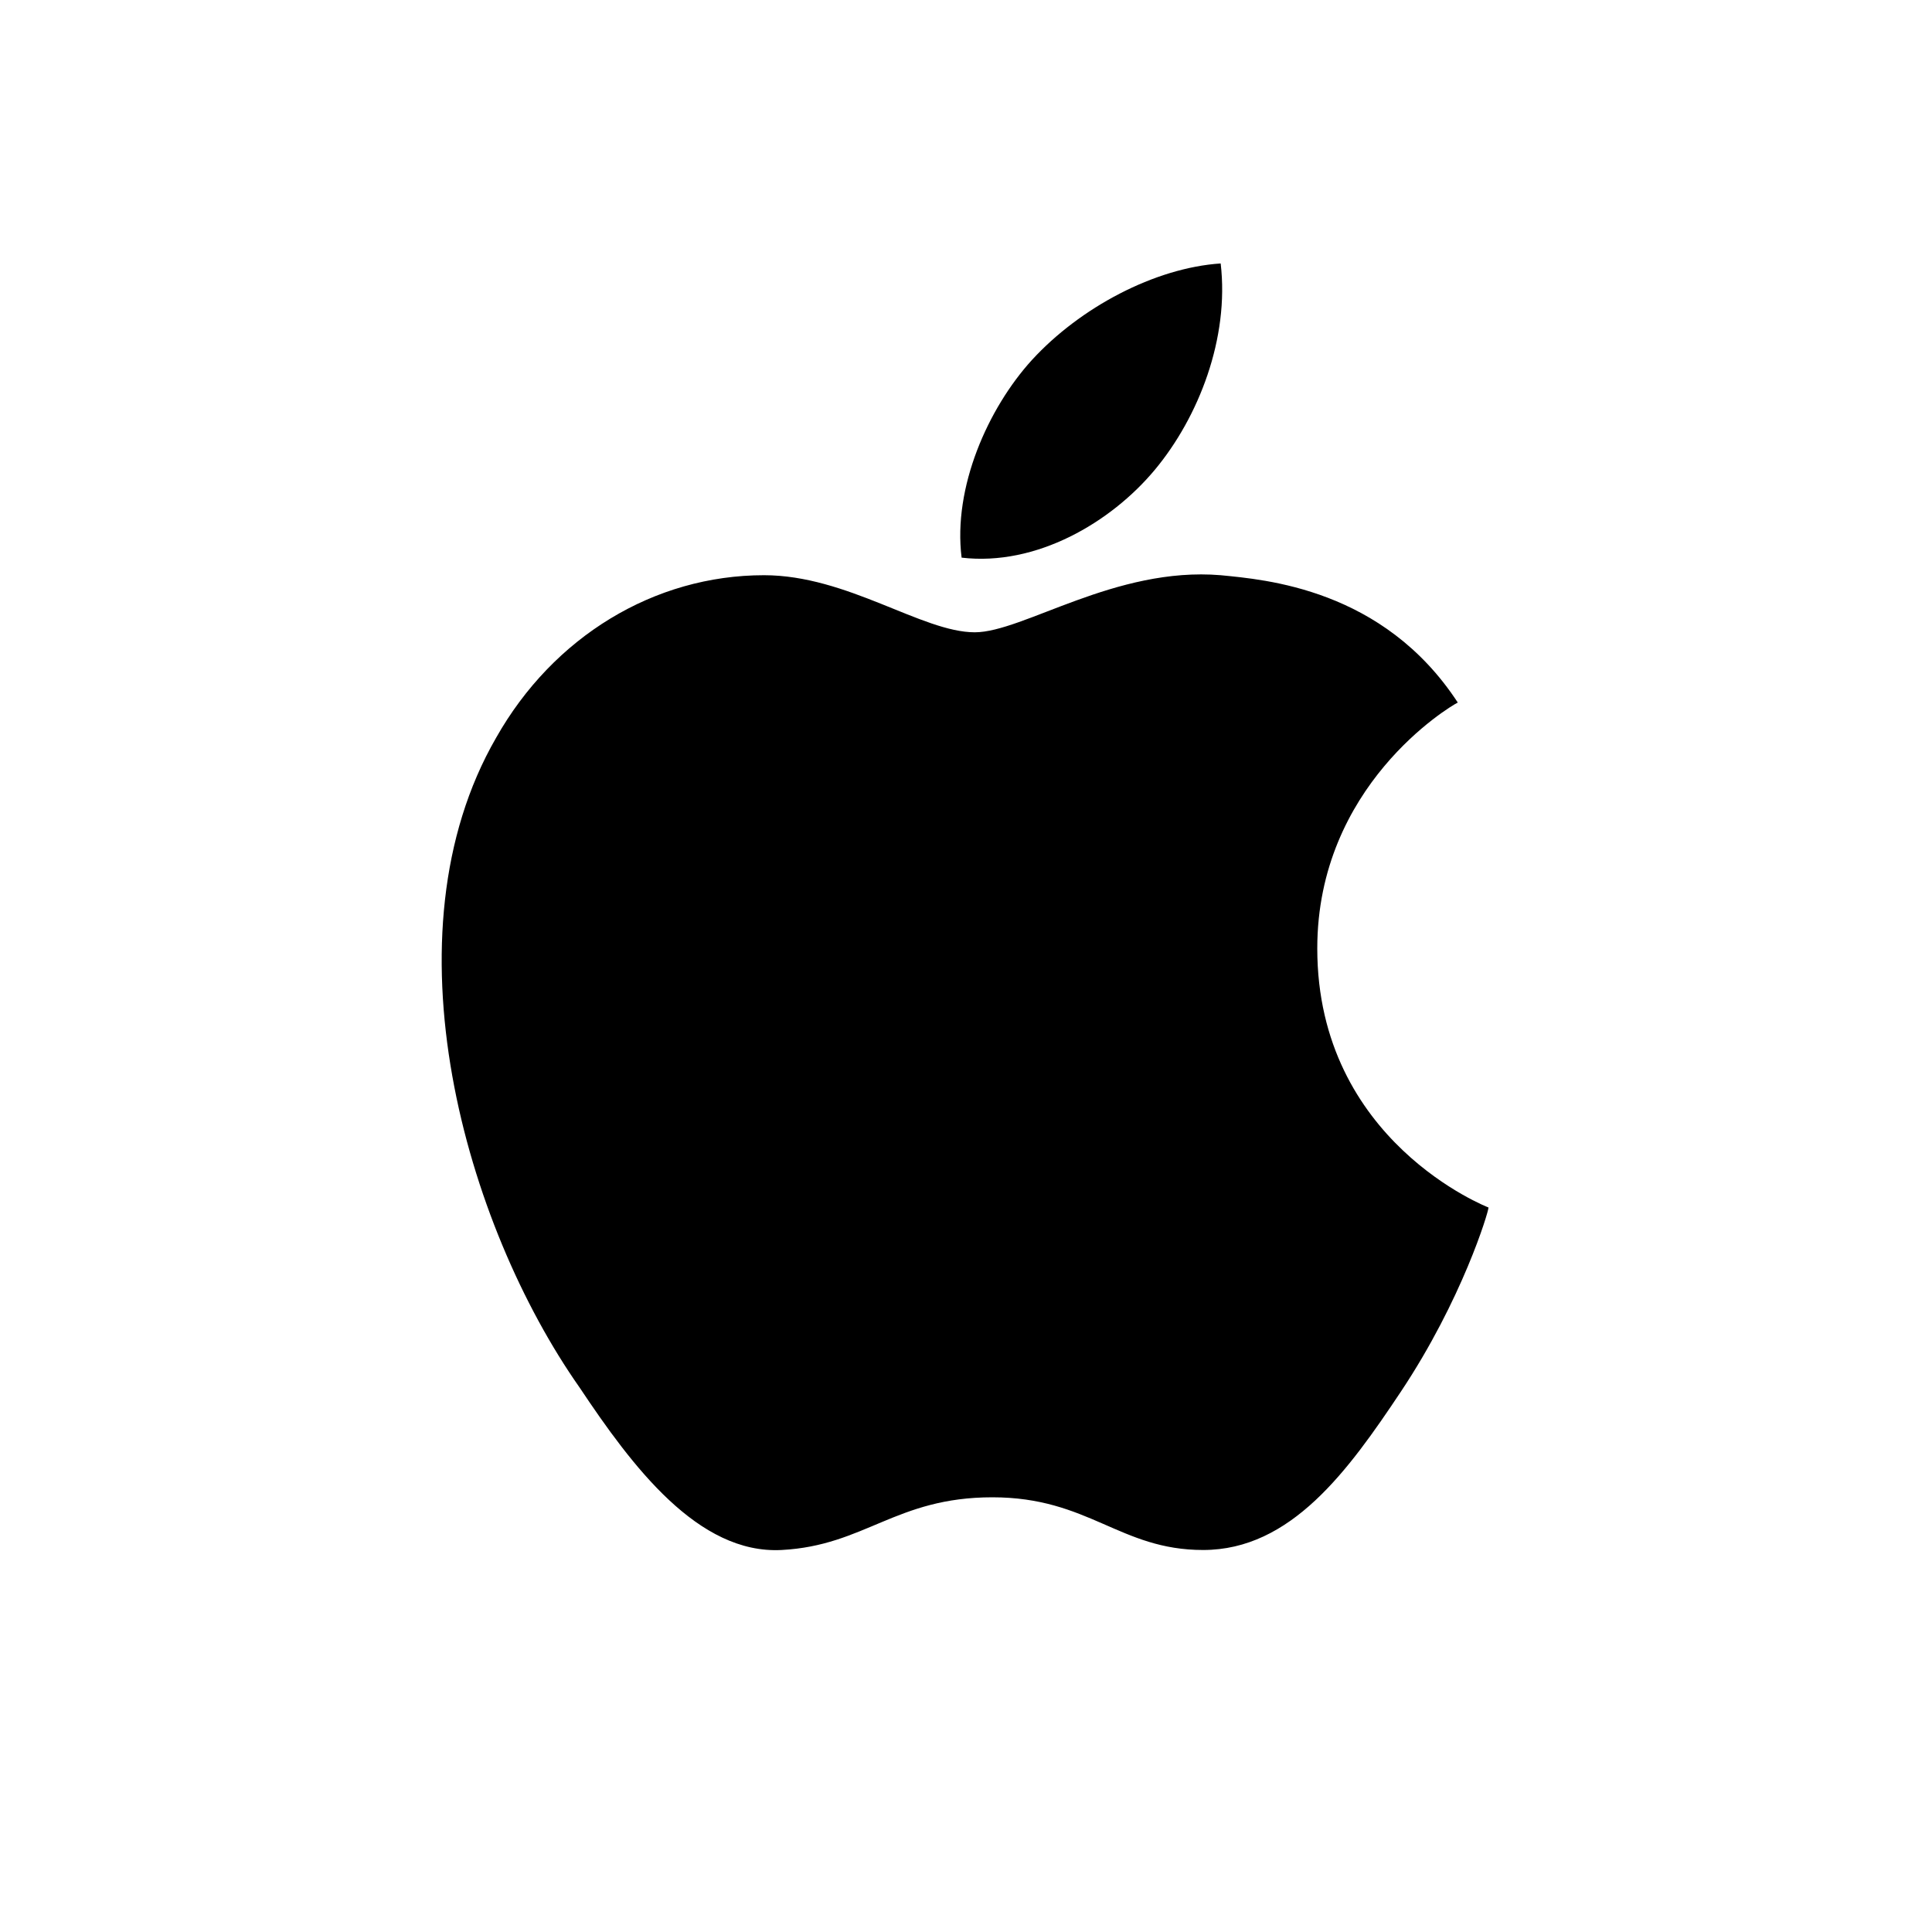<?xml version="1.0" encoding="utf-8"?>
<!-- Generator: Adobe Illustrator 25.2.1, SVG Export Plug-In . SVG Version: 6.00 Build 0)  -->
<svg version="1.1" id="图层_1" xmlns="http://www.w3.org/2000/svg"
     x="0px" y="0px"
     viewBox="0 0 44 44" style="enable-background:new 0 0 44 44;"
     xml:space="preserve">
<path d="M22.2,14.4c-1.2,0-2.9-1.3-4.8-1.3c-2.5,0-4.8,1.4-6.1,3.7c-2.6,4.5-0.7,11.1,1.9,14.8c1.2,1.8,2.7,3.8,4.6,3.7
	c1.9-0.1,2.6-1.2,4.8-1.2c2.2,0,2.9,1.2,4.8,1.2c2,0,3.3-1.8,4.5-3.6c1.4-2.1,2-4.1,2-4.2c0,0-3.9-1.5-3.9-5.9c0-3.7,3-5.5,3.2-5.6
	c-1.7-2.6-4.4-2.8-5.4-2.9C25.4,12.9,23.3,14.4,22.2,14.4z M26.3,10.7c1-1.2,1.7-3,1.5-4.7c-1.5,0.1-3.2,1-4.3,2.2
	c-1,1.1-1.8,2.9-1.6,4.5C23.6,12.9,25.3,11.9,26.3,10.7z"/>
</svg>
